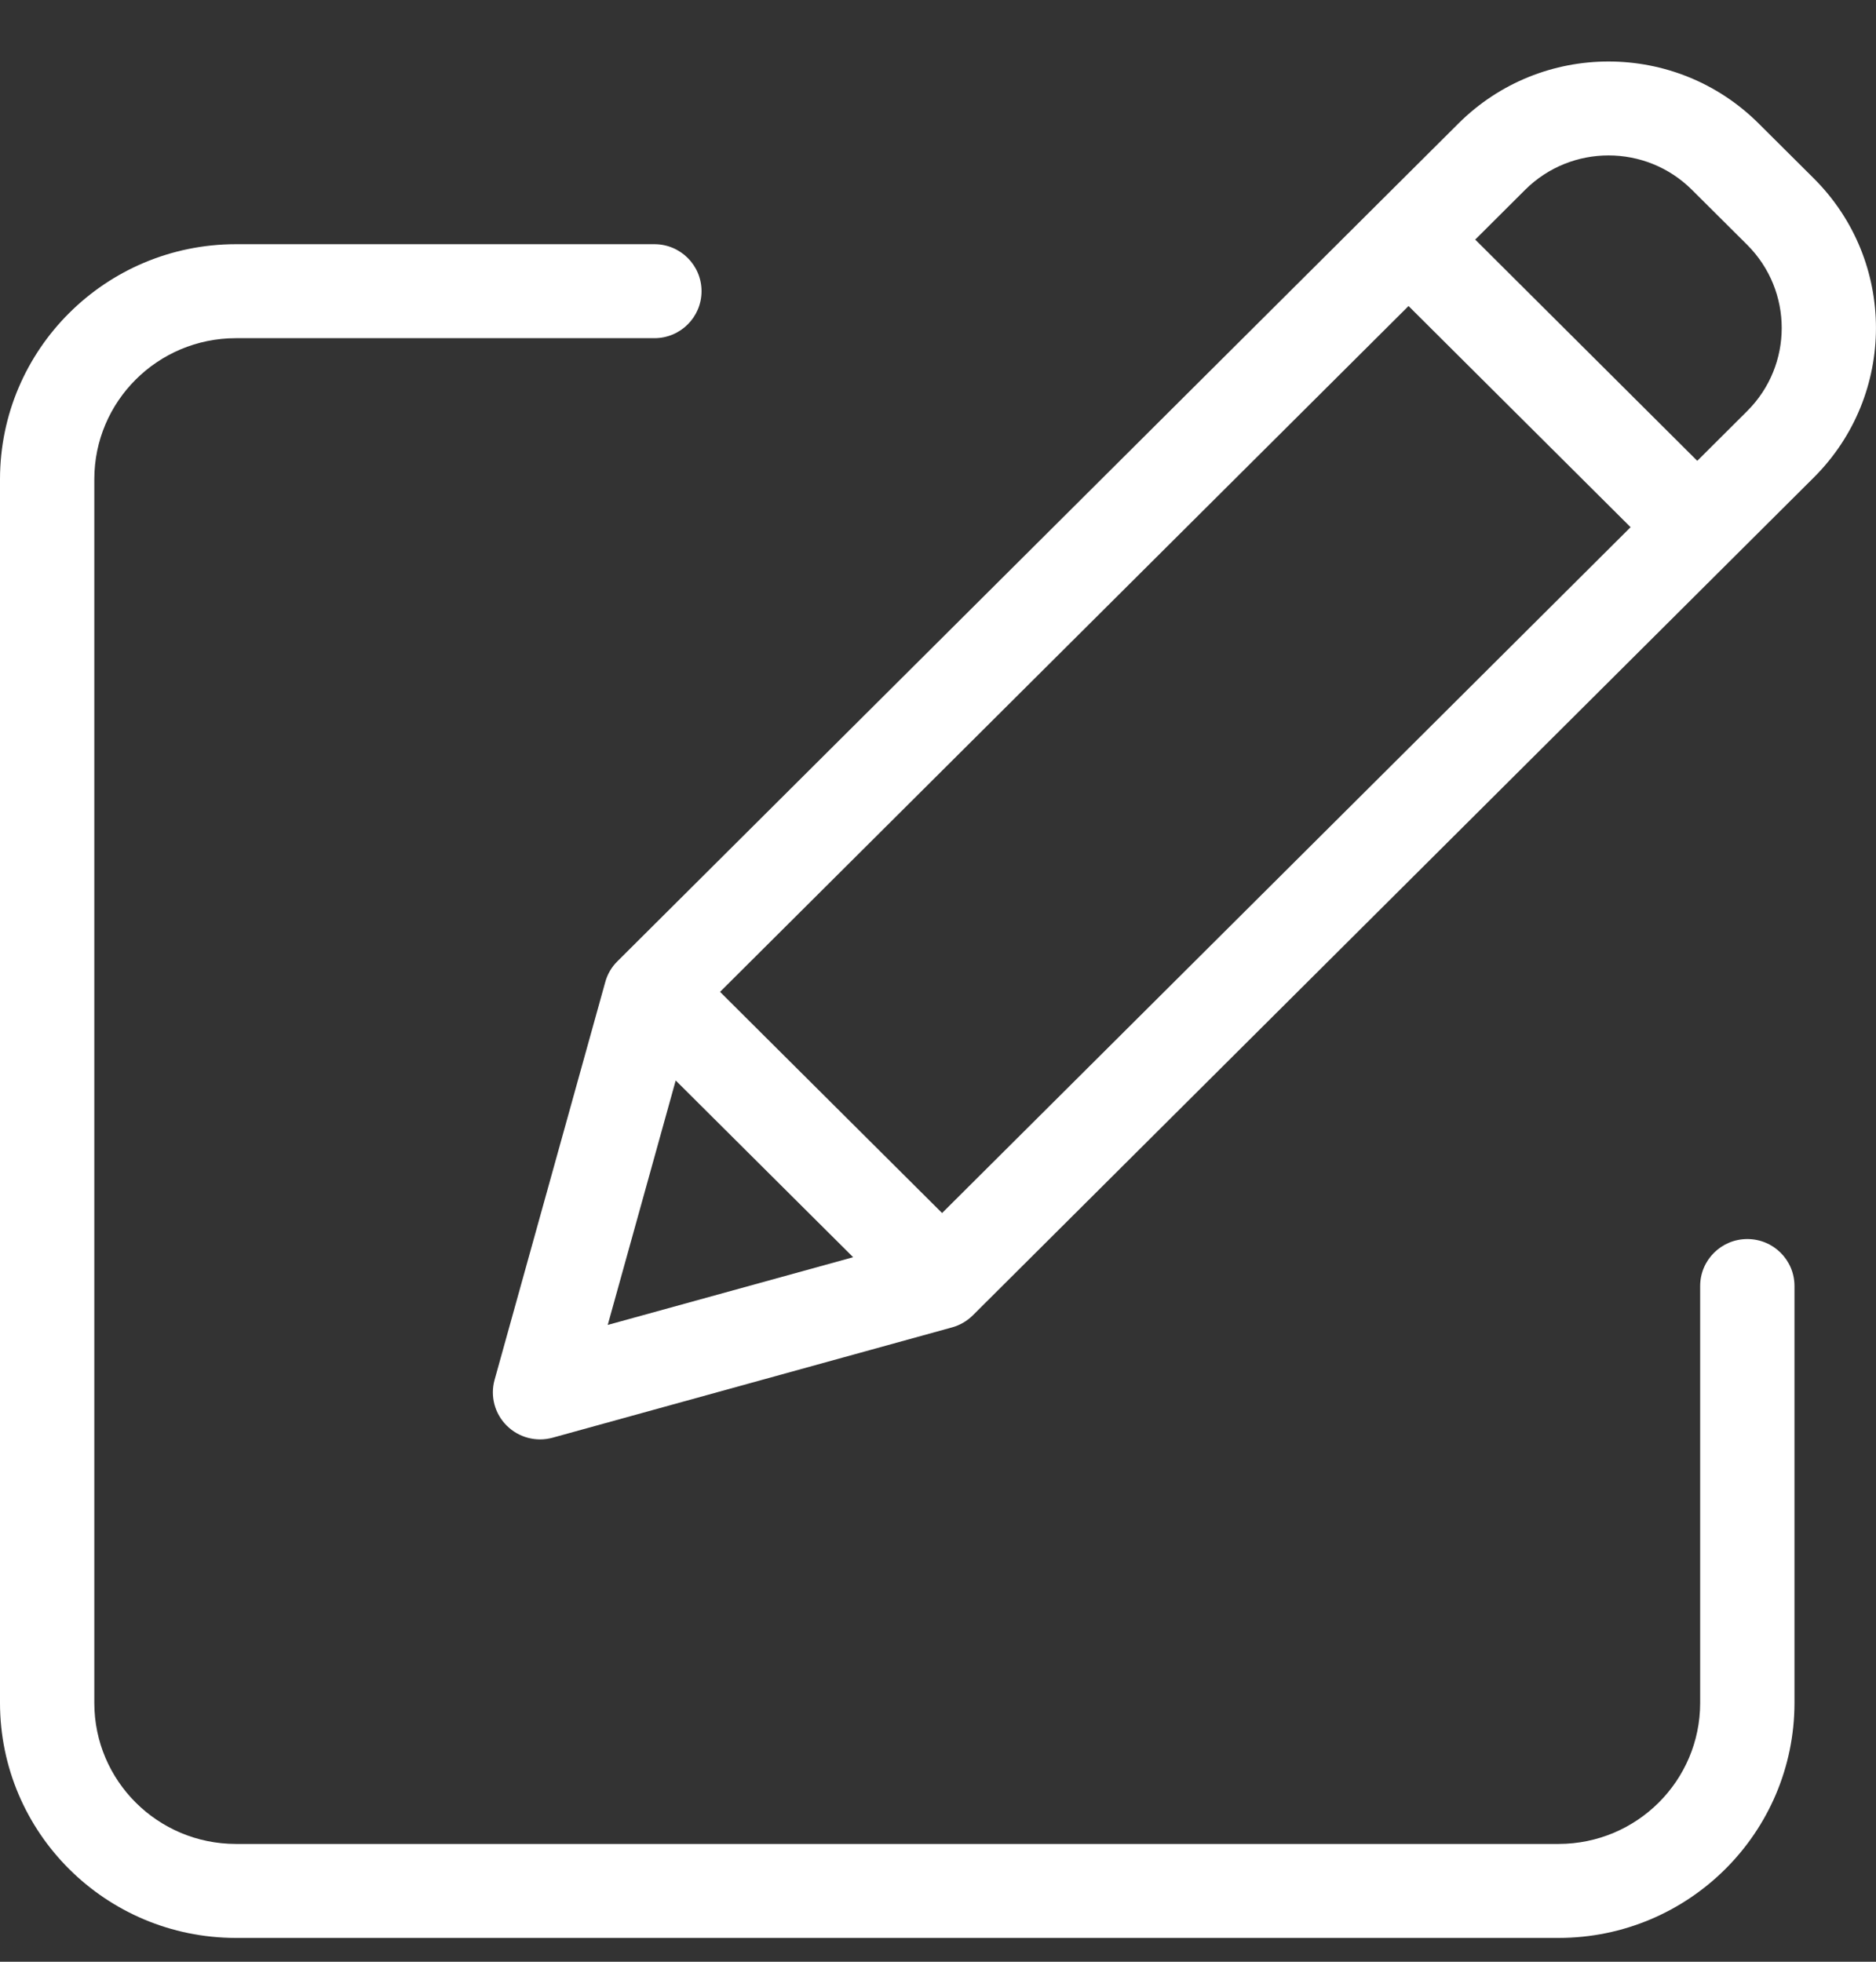 <svg width="22" height="23" viewBox="0 0 22 23" fill="none" xmlns="http://www.w3.org/2000/svg">
<rect x="0" y="0" width="22" height="23" fill="#333333" stroke="none"/>
<path d="M20.491 14.527C20.186 14.527 19.938 14.773 19.938 15.078V19.967C19.937 20.879 19.195 21.618 18.279 21.619H2.765C1.849 21.618 1.107 20.879 1.106 19.967V5.617C1.107 4.705 1.849 3.966 2.765 3.965H7.674C7.98 3.965 8.227 3.718 8.227 3.414C8.227 3.11 7.98 2.863 7.674 2.863H2.765C1.238 2.865 0.002 4.097 0 5.617V19.967C0.002 21.487 1.238 22.719 2.765 22.721H18.279C19.806 22.719 21.042 21.487 21.044 19.967V15.078C21.044 14.773 20.797 14.527 20.491 14.527Z" fill="white"/>
<path d="M20.623 1.447C19.651 0.479 18.076 0.479 17.104 1.447L7.24 11.271C7.172 11.338 7.123 11.422 7.098 11.514L5.8 16.178C5.747 16.369 5.801 16.574 5.942 16.714C6.083 16.855 6.289 16.909 6.481 16.856L11.164 15.563C11.256 15.538 11.34 15.489 11.408 15.422L21.272 5.597C22.242 4.629 22.242 3.061 21.272 2.093L20.623 1.447ZM8.444 11.629L16.518 3.588L19.122 6.181L11.048 14.222L8.444 11.629ZM7.924 12.668L10.005 14.74L7.127 15.534L7.924 12.668ZM20.49 4.819L19.904 5.403L17.3 2.809L17.886 2.225C18.426 1.688 19.301 1.688 19.841 2.225L20.49 2.871C21.029 3.41 21.029 4.281 20.49 4.819Z" fill="white"/>
</svg>
